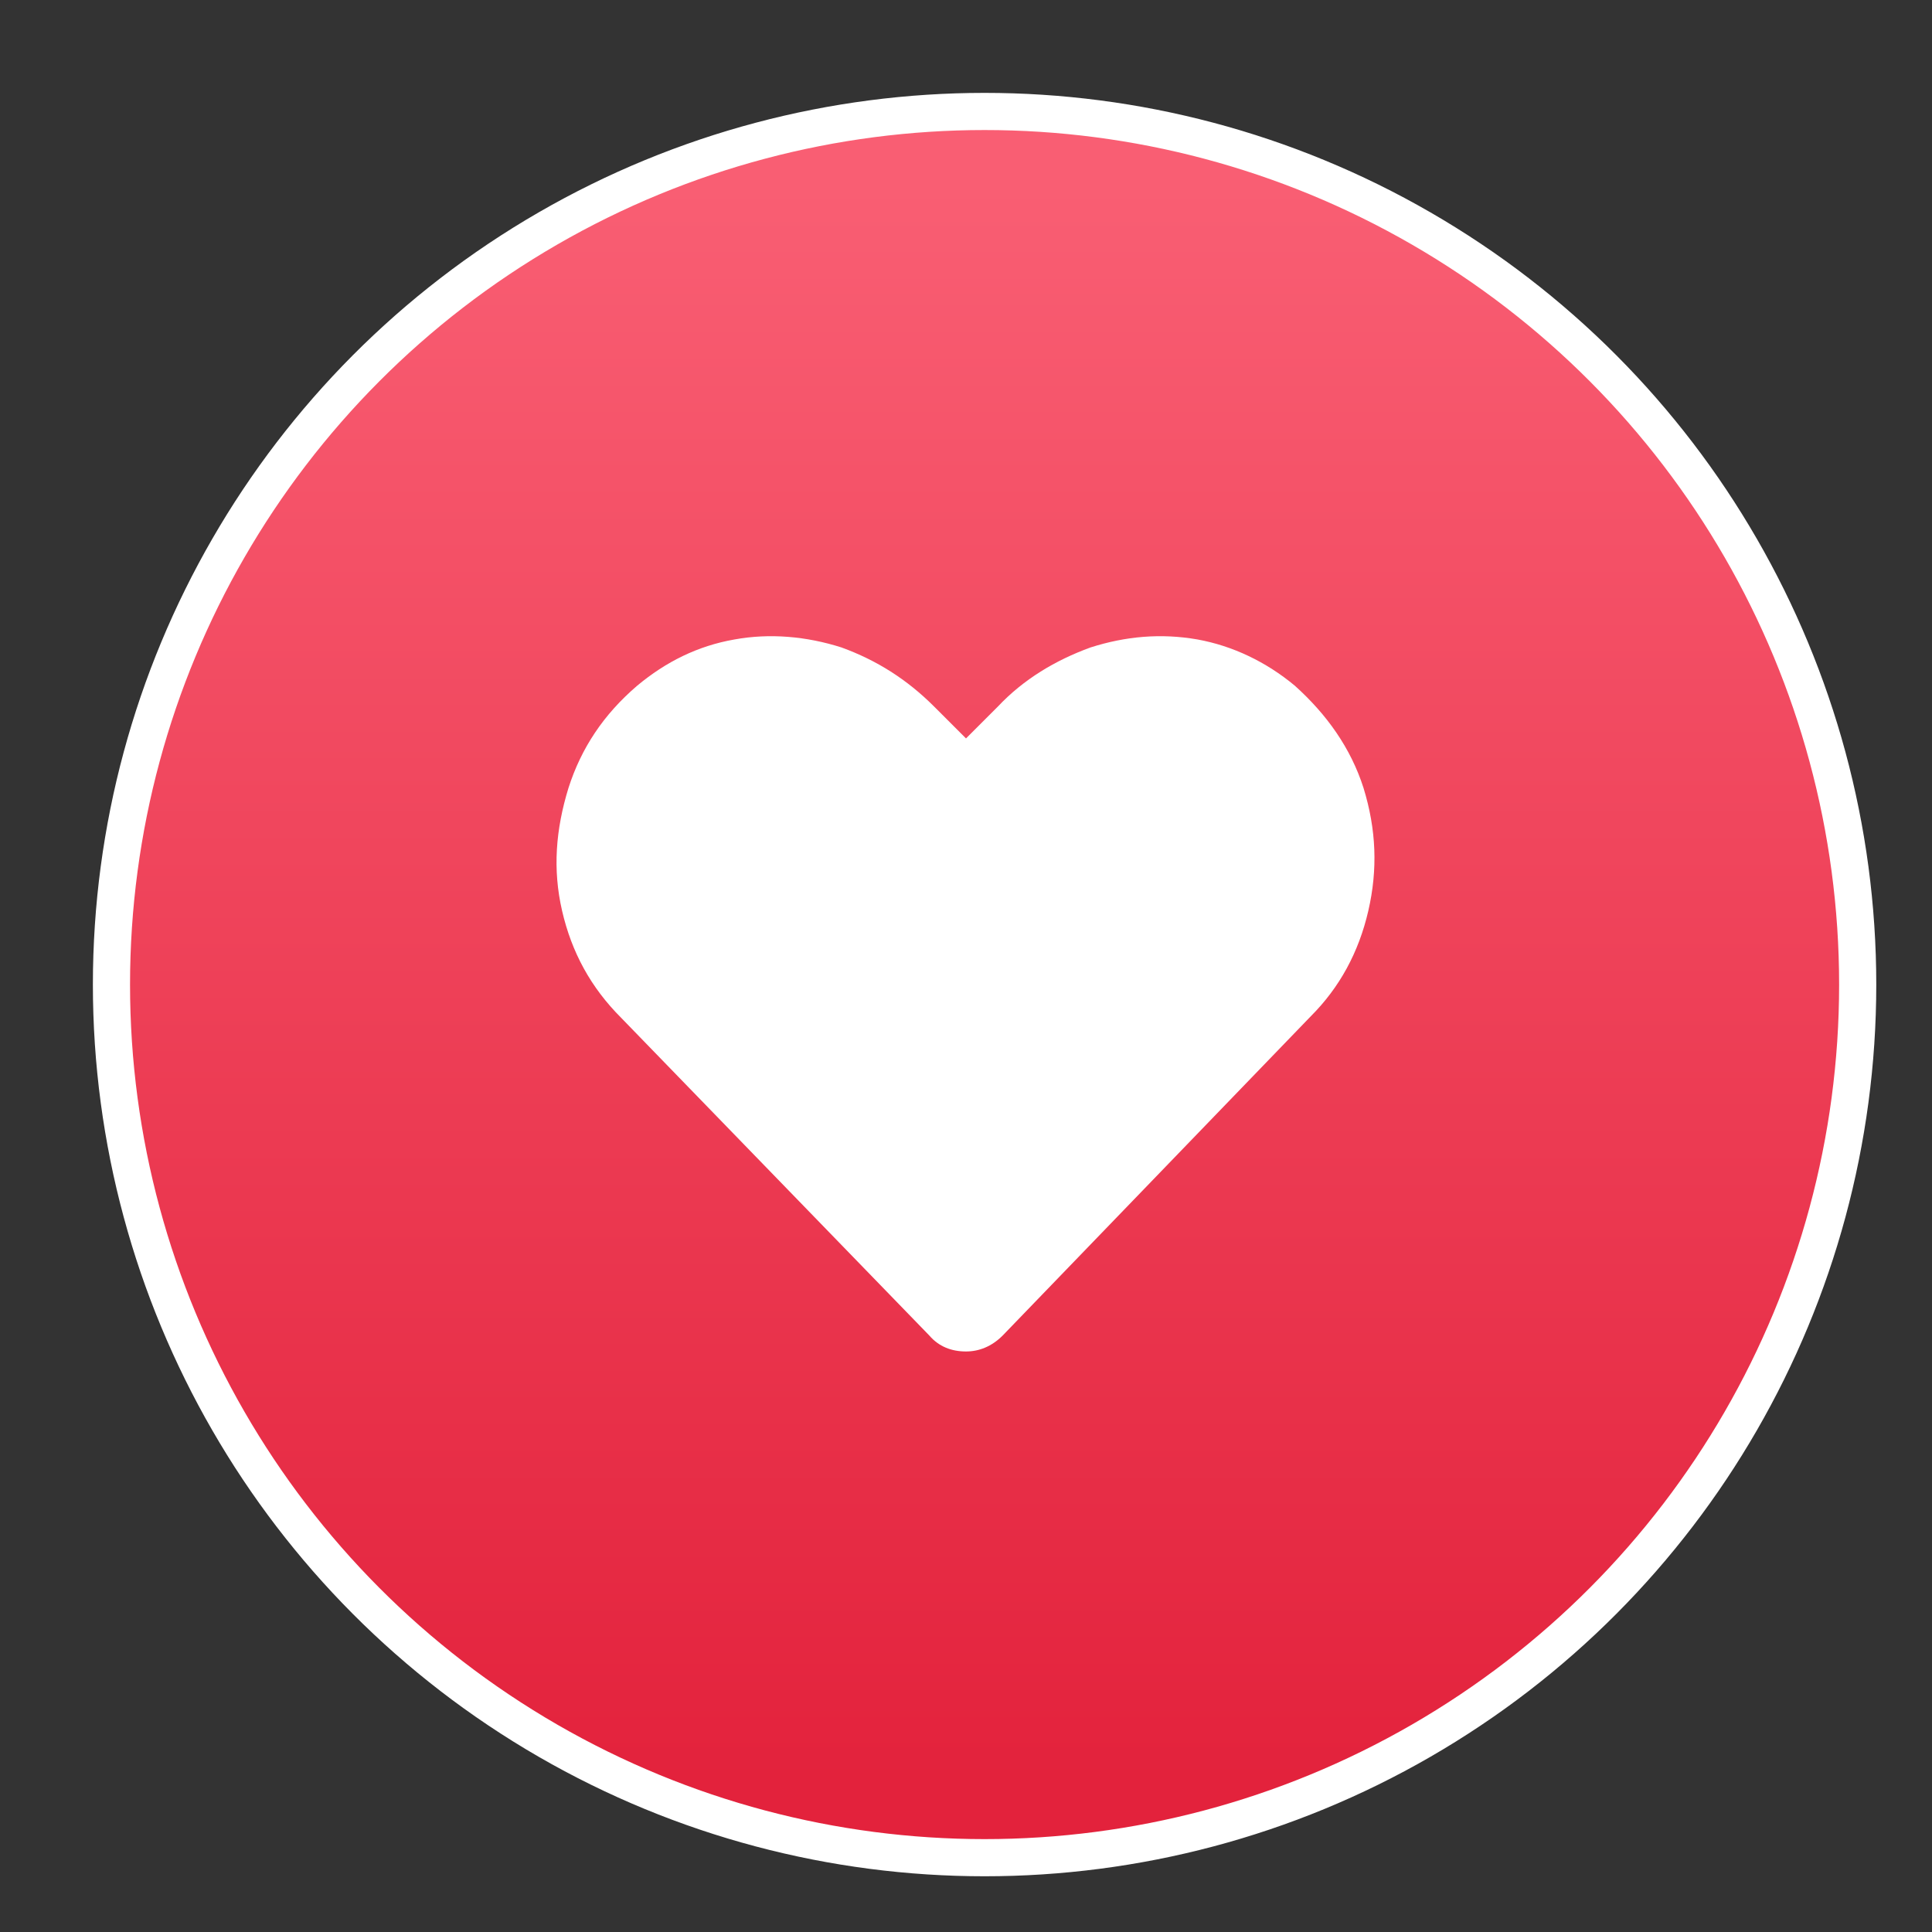 <svg width="20" height="20" viewBox="0 0 52 52" fill="none"
    xmlns="http://www.w3.org/2000/svg">
    <rect x="0" y="0" width="52" height="52" fill="#333333" stroke="none"/>
    <g clip-path="url(#clip0_74_789)">
        <circle cx="26.5" cy="26.5" r="23.5" fill="url(#paint0_linear_74_789)" stroke="white" strokeWidth="4"/>
        <path d="M34.852 18.457C35.711 19.23 36.355 20.133 36.699 21.207C37.043 22.324 37.086 23.398 36.828 24.516C36.57 25.633 36.055 26.578 35.281 27.352L26.988 35.945C26.688 36.246 26.344 36.375 26 36.375C25.613 36.375 25.27 36.246 25.012 35.945L16.719 27.395C15.902 26.578 15.387 25.633 15.129 24.516C14.871 23.398 14.957 22.324 15.301 21.207C15.645 20.133 16.246 19.23 17.148 18.457C17.922 17.812 18.781 17.383 19.77 17.211C20.715 17.039 21.703 17.125 22.648 17.426C23.594 17.77 24.41 18.285 25.141 19.016L26 19.875L26.859 19.016C27.547 18.285 28.406 17.77 29.352 17.426C30.297 17.125 31.242 17.039 32.23 17.211C33.176 17.383 34.078 17.812 34.852 18.457Z" fill="white"/>
    </g>
    <defs>
        <linearGradient id="paint0_linear_74_789" x1="26.5" y1="5" x2="26.5" y2="48" gradientUnits="userSpaceOnUse">
            <stop stop-color="#F95E73"/>
            <stop offset="1" stop-color="#E3223C"/>
        </linearGradient>
        <clipPath id="clip0_74_789">
            <rect width="52" height="52" fill="white"/>
        </clipPath>
    </defs>
</svg>
